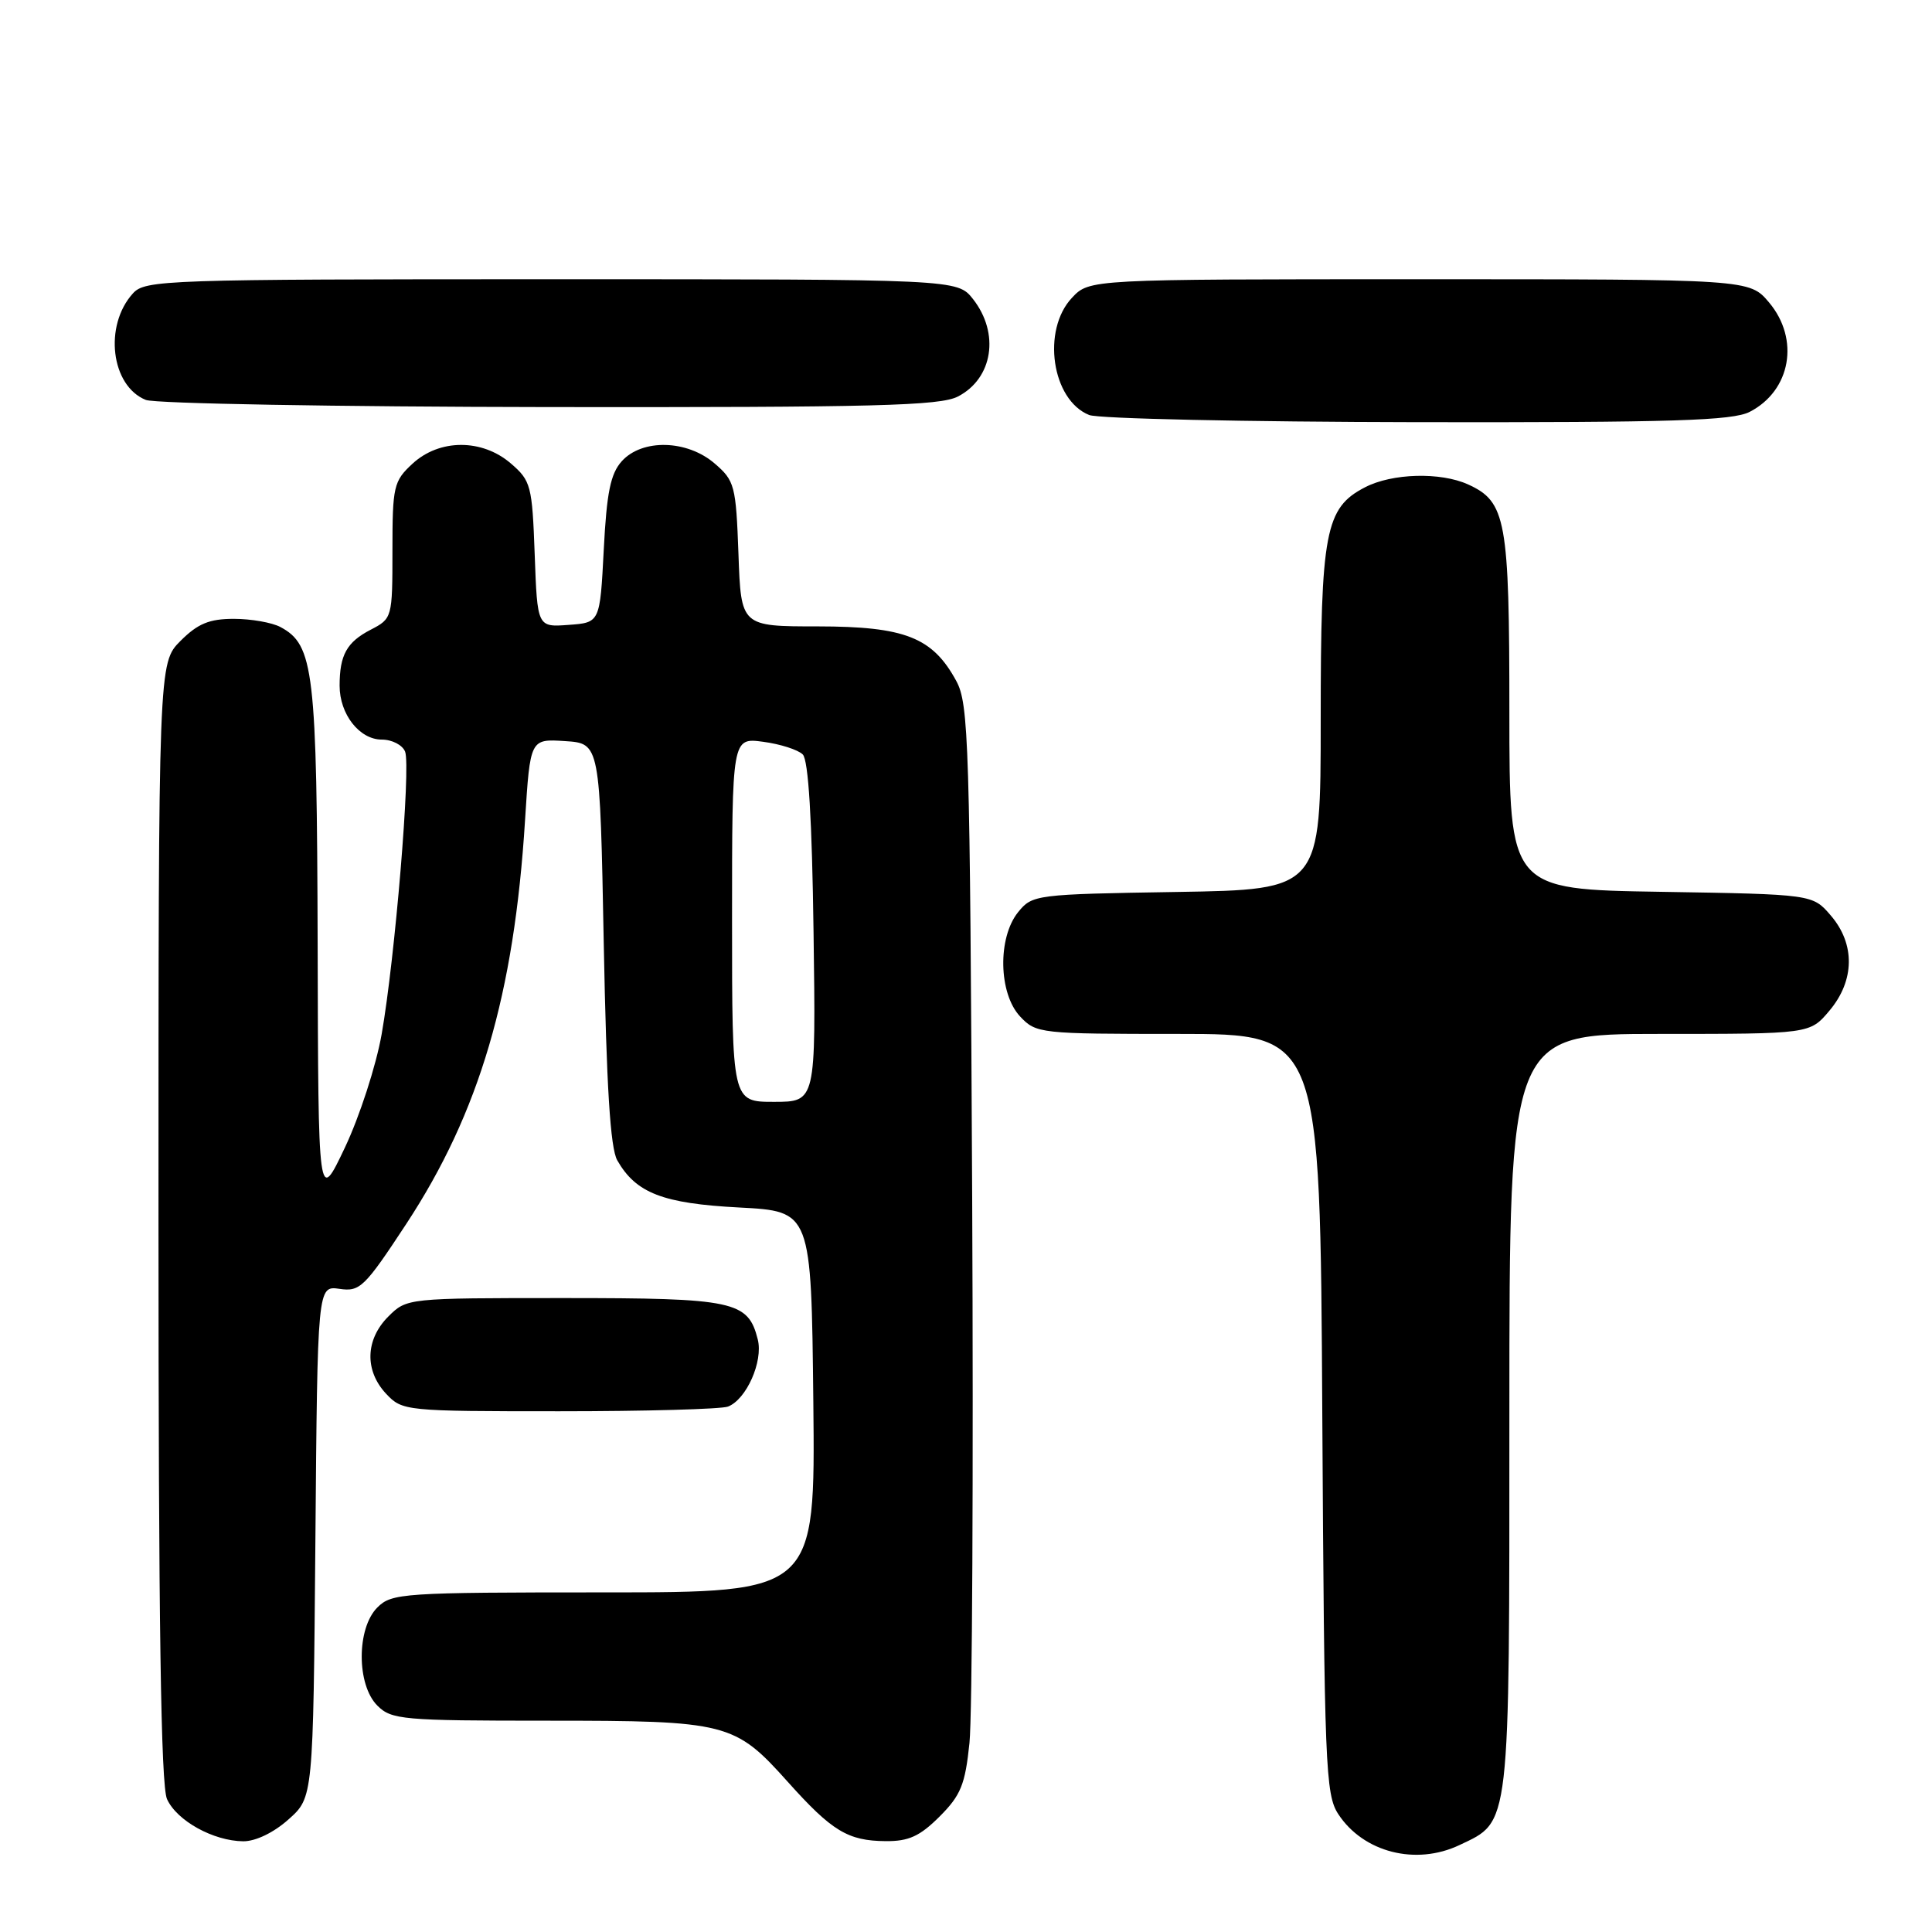 <?xml version="1.0" encoding="UTF-8" standalone="no"?>
<!DOCTYPE svg PUBLIC "-//W3C//DTD SVG 1.1//EN" "http://www.w3.org/Graphics/SVG/1.1/DTD/svg11.dtd" >
<svg xmlns="http://www.w3.org/2000/svg" xmlns:xlink="http://www.w3.org/1999/xlink" version="1.1" viewBox="0 0 256 256">
 <g >
 <path fill="currentColor"
d=" M 193.39 244.48 C 200.16 241.27 200.00 242.69 200.00 187.10 C 200.00 137.00 200.00 137.00 219.91 137.00 C 239.82 137.00 239.82 137.00 242.41 133.92 C 245.77 129.93 245.84 125.09 242.59 121.31 C 240.18 118.50 240.18 118.50 220.09 118.17 C 200.00 117.85 200.00 117.85 200.00 94.38 C 200.00 68.86 199.57 66.49 194.53 64.19 C 190.87 62.53 184.47 62.70 180.87 64.57 C 175.60 67.29 175.00 70.45 175.00 95.41 C 175.00 117.88 175.00 117.88 155.91 118.19 C 137.23 118.49 136.78 118.55 134.91 120.86 C 132.17 124.25 132.31 131.64 135.17 134.69 C 137.30 136.95 137.79 137.00 156.14 137.00 C 174.93 137.00 174.93 137.00 175.21 187.30 C 175.48 234.02 175.63 237.79 177.33 240.38 C 180.65 245.45 187.61 247.23 193.39 244.48 Z  M 38.23 241.08 C 41.50 238.17 41.50 238.17 41.79 204.26 C 42.07 170.36 42.07 170.36 44.99 170.78 C 47.69 171.18 48.31 170.58 53.83 162.18 C 63.53 147.41 68.13 131.77 69.57 108.70 C 70.25 97.90 70.25 97.90 74.87 98.20 C 79.50 98.50 79.50 98.50 80.00 125.00 C 80.36 143.95 80.87 152.14 81.79 153.75 C 84.27 158.09 87.82 159.47 97.95 160.00 C 107.50 160.50 107.50 160.50 107.77 185.75 C 108.03 211.00 108.03 211.00 80.02 211.00 C 53.33 211.00 51.90 211.10 50.00 213.00 C 47.24 215.76 47.24 223.24 50.00 226.00 C 51.87 227.87 53.33 228.00 72.53 228.00 C 96.38 228.00 97.35 228.25 104.39 236.11 C 110.24 242.64 112.35 243.92 117.35 243.96 C 120.40 243.99 121.89 243.31 124.50 240.70 C 127.32 237.88 127.89 236.46 128.46 230.95 C 128.83 227.40 128.99 195.03 128.82 159.00 C 128.52 98.18 128.37 93.26 126.70 90.21 C 123.56 84.44 119.90 83.01 108.35 83.00 C 98.19 83.00 98.19 83.00 97.85 73.41 C 97.52 64.34 97.35 63.69 94.69 61.41 C 91.04 58.27 85.11 58.12 82.40 61.10 C 80.90 62.76 80.39 65.24 80.00 72.85 C 79.50 82.50 79.50 82.50 75.35 82.80 C 71.20 83.11 71.20 83.11 70.85 73.46 C 70.52 64.34 70.35 63.70 67.69 61.41 C 63.87 58.12 58.22 58.14 54.65 61.45 C 52.16 63.75 52.00 64.45 52.00 72.93 C 52.00 81.86 51.97 81.96 49.12 83.44 C 45.95 85.08 45.00 86.79 45.00 90.86 C 45.00 94.64 47.63 98.00 50.59 98.00 C 51.95 98.00 53.34 98.72 53.68 99.60 C 54.45 101.61 52.34 126.99 50.57 137.04 C 49.84 141.19 47.65 147.94 45.71 152.04 C 42.17 159.50 42.17 159.50 42.09 125.22 C 41.99 88.81 41.60 85.46 37.15 83.08 C 36.04 82.49 33.27 82.00 30.99 82.00 C 27.74 82.00 26.21 82.63 23.92 84.92 C 21.00 87.85 21.00 87.85 21.00 161.88 C 21.00 214.89 21.32 236.61 22.13 238.39 C 23.44 241.27 28.28 243.94 32.23 243.98 C 33.87 243.99 36.29 242.82 38.23 241.08 Z  M 96.46 186.38 C 98.90 185.44 101.14 180.40 100.41 177.49 C 99.13 172.39 97.31 172.00 74.73 172.00 C 53.96 172.00 53.90 172.01 51.45 174.45 C 48.40 177.51 48.29 181.62 51.17 184.69 C 53.31 186.96 53.70 187.00 74.09 187.00 C 85.50 187.00 95.56 186.72 96.46 186.38 Z  M 231.85 54.57 C 237.30 51.76 238.50 44.94 234.41 40.08 C 231.82 37.00 231.82 37.00 188.09 37.00 C 144.35 37.00 144.35 37.00 142.04 39.46 C 138.01 43.75 139.36 53.00 144.32 54.99 C 145.52 55.48 165.08 55.90 187.80 55.94 C 221.68 55.99 229.59 55.74 231.85 54.57 Z  M 126.93 52.54 C 131.57 50.14 132.49 44.17 128.93 39.63 C 126.85 37.00 126.85 37.00 73.08 37.00 C 21.77 37.00 19.23 37.09 17.61 38.88 C 13.74 43.15 14.70 51.14 19.32 52.99 C 20.52 53.48 44.58 53.90 72.80 53.94 C 115.96 53.99 124.55 53.77 126.93 52.54 Z  M 97.00 121.87 C 97.00 97.74 97.00 97.74 101.12 98.29 C 103.39 98.59 105.75 99.35 106.37 99.97 C 107.12 100.72 107.60 108.58 107.80 123.55 C 108.11 146.00 108.11 146.00 102.55 146.00 C 97.00 146.00 97.00 146.00 97.00 121.87 Z "/>
</g>
</svg>